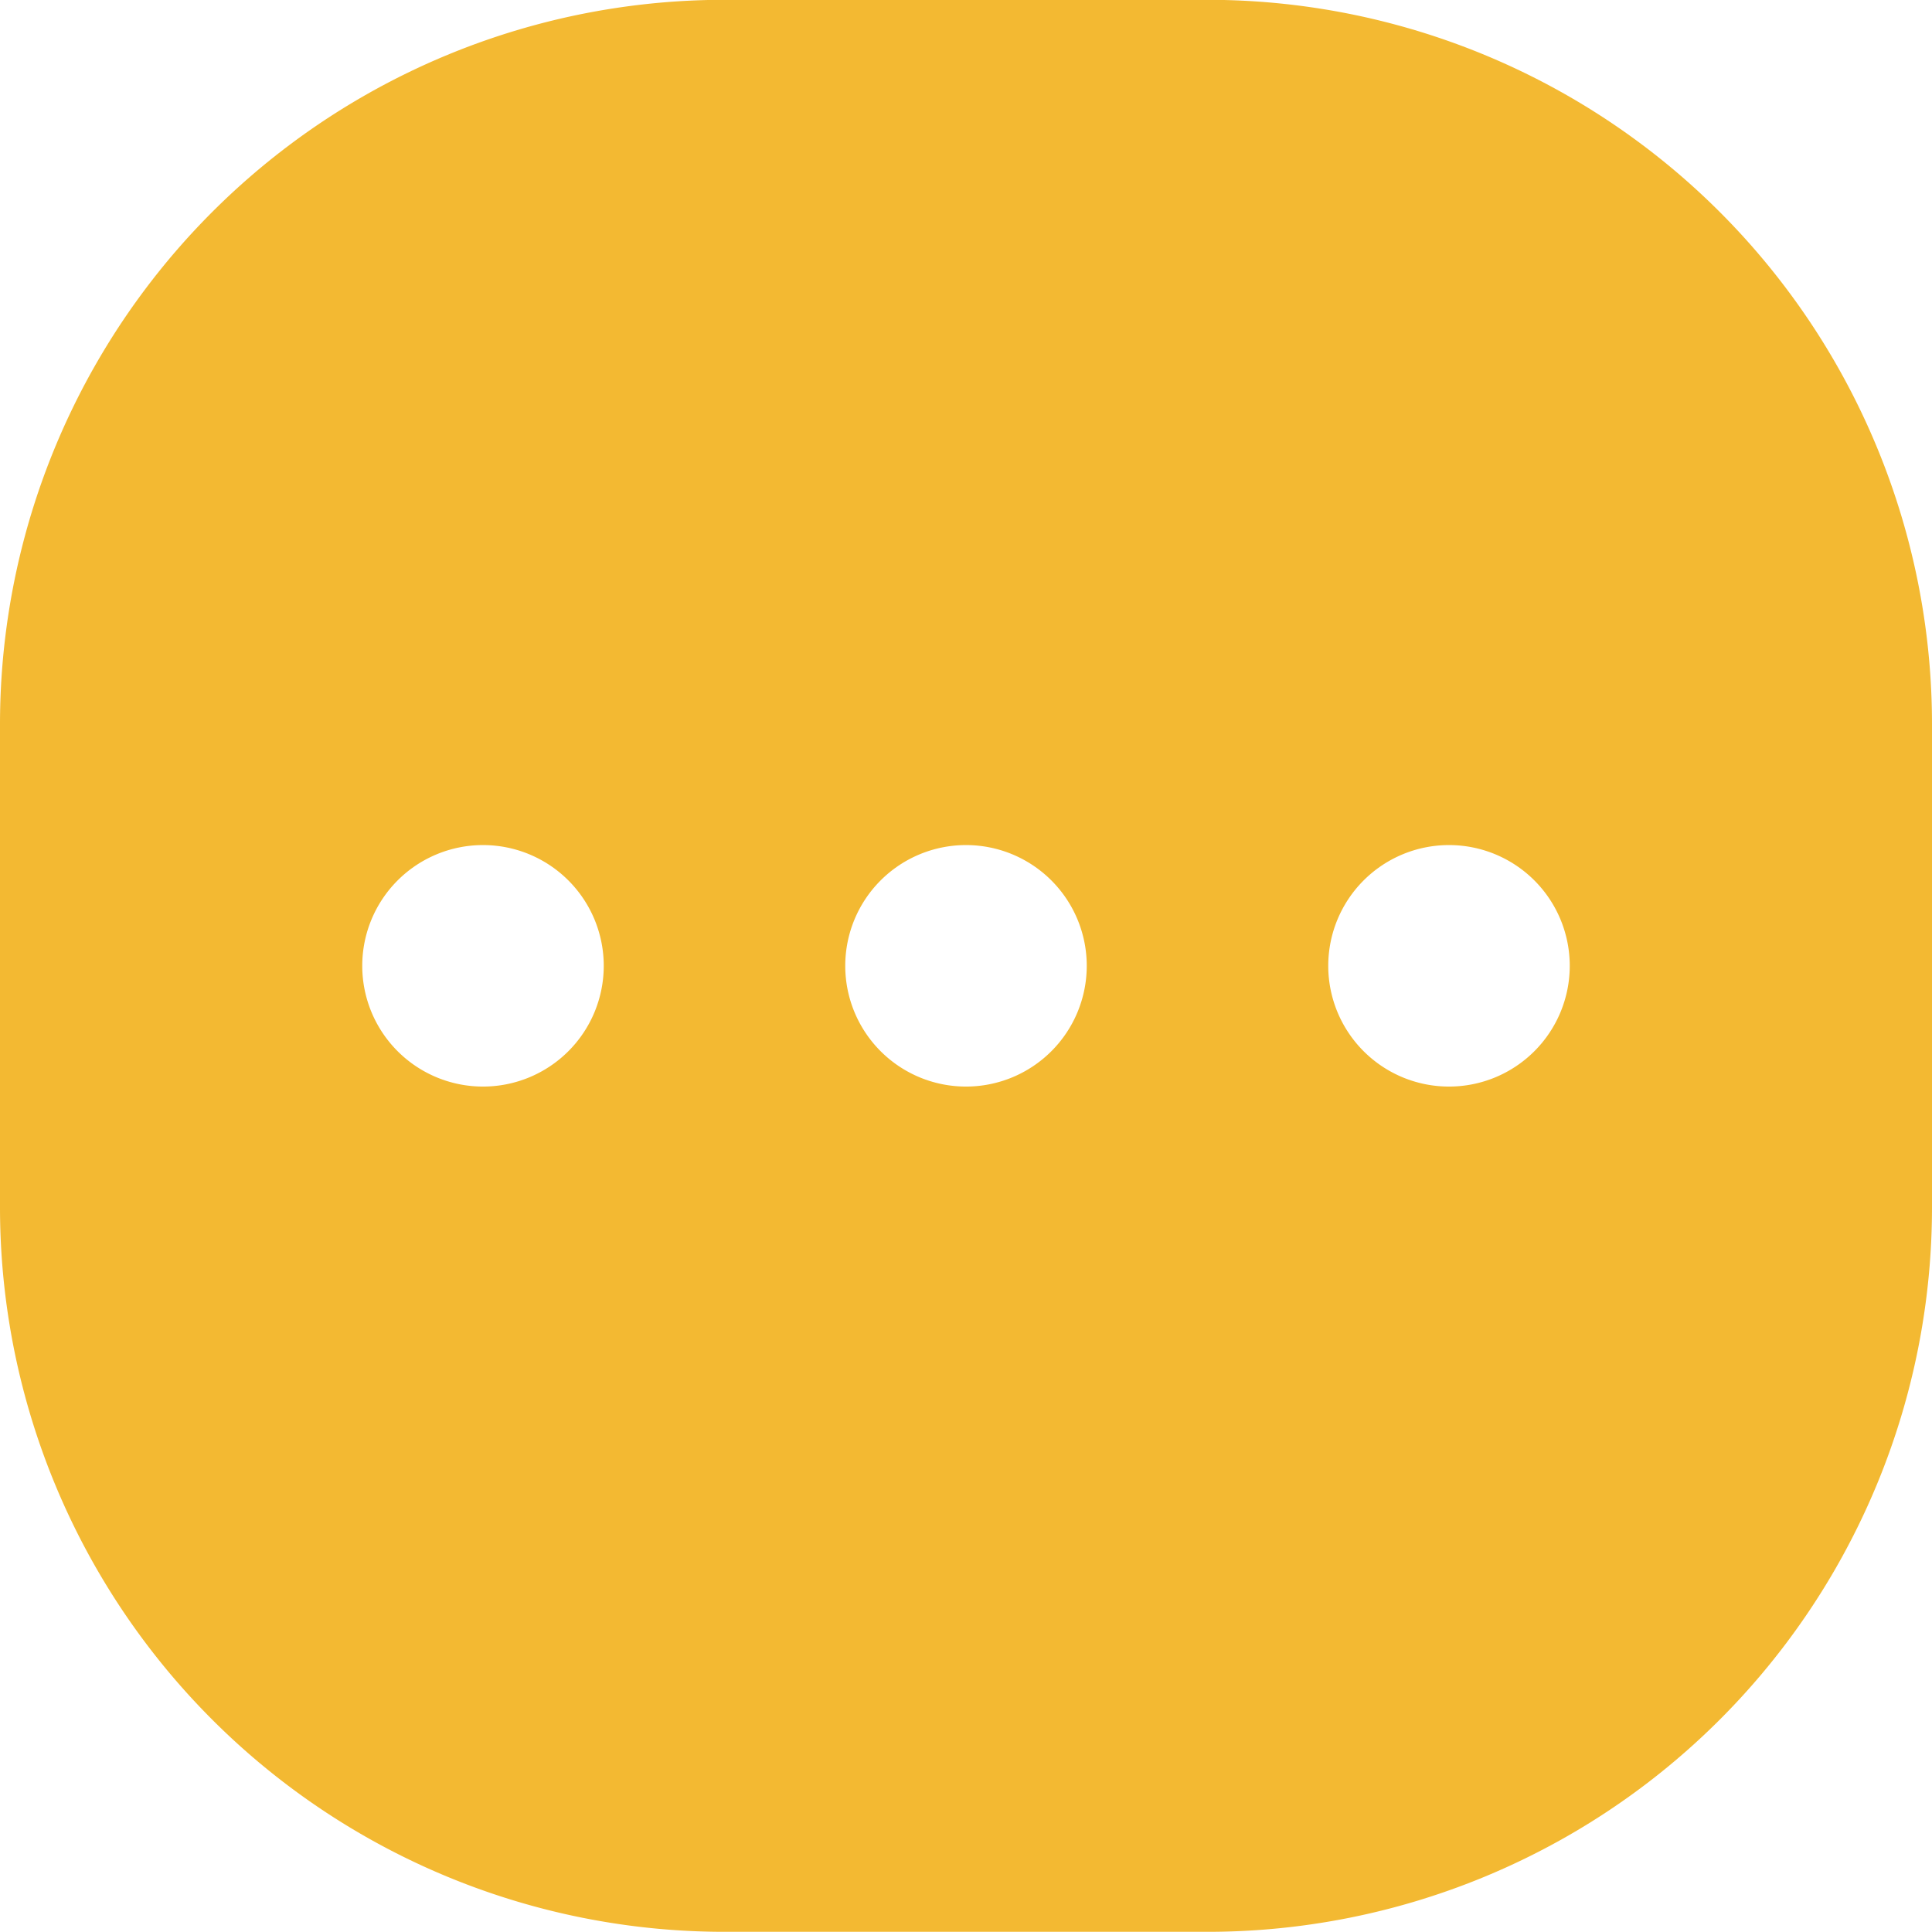<svg xmlns="http://www.w3.org/2000/svg" width="32" height="32" viewBox="0 0 32 32"><g transform="translate(0 -0.003)"><path d="M20,32H12A12,12,0,0,1,0,20V12A12,12,0,0,1,12,0h8A12,12,0,0,1,32,12v8A12,12,0,0,1,20,32Zm4-18a2,2,0,1,0,2,2A2,2,0,0,0,24,14Zm-8,0a2,2,0,1,0,2,2A2,2,0,0,0,16,14ZM8,14a2,2,0,1,0,2,2A2,2,0,0,0,8,14Z" fill="#f3b932"/></g></svg>